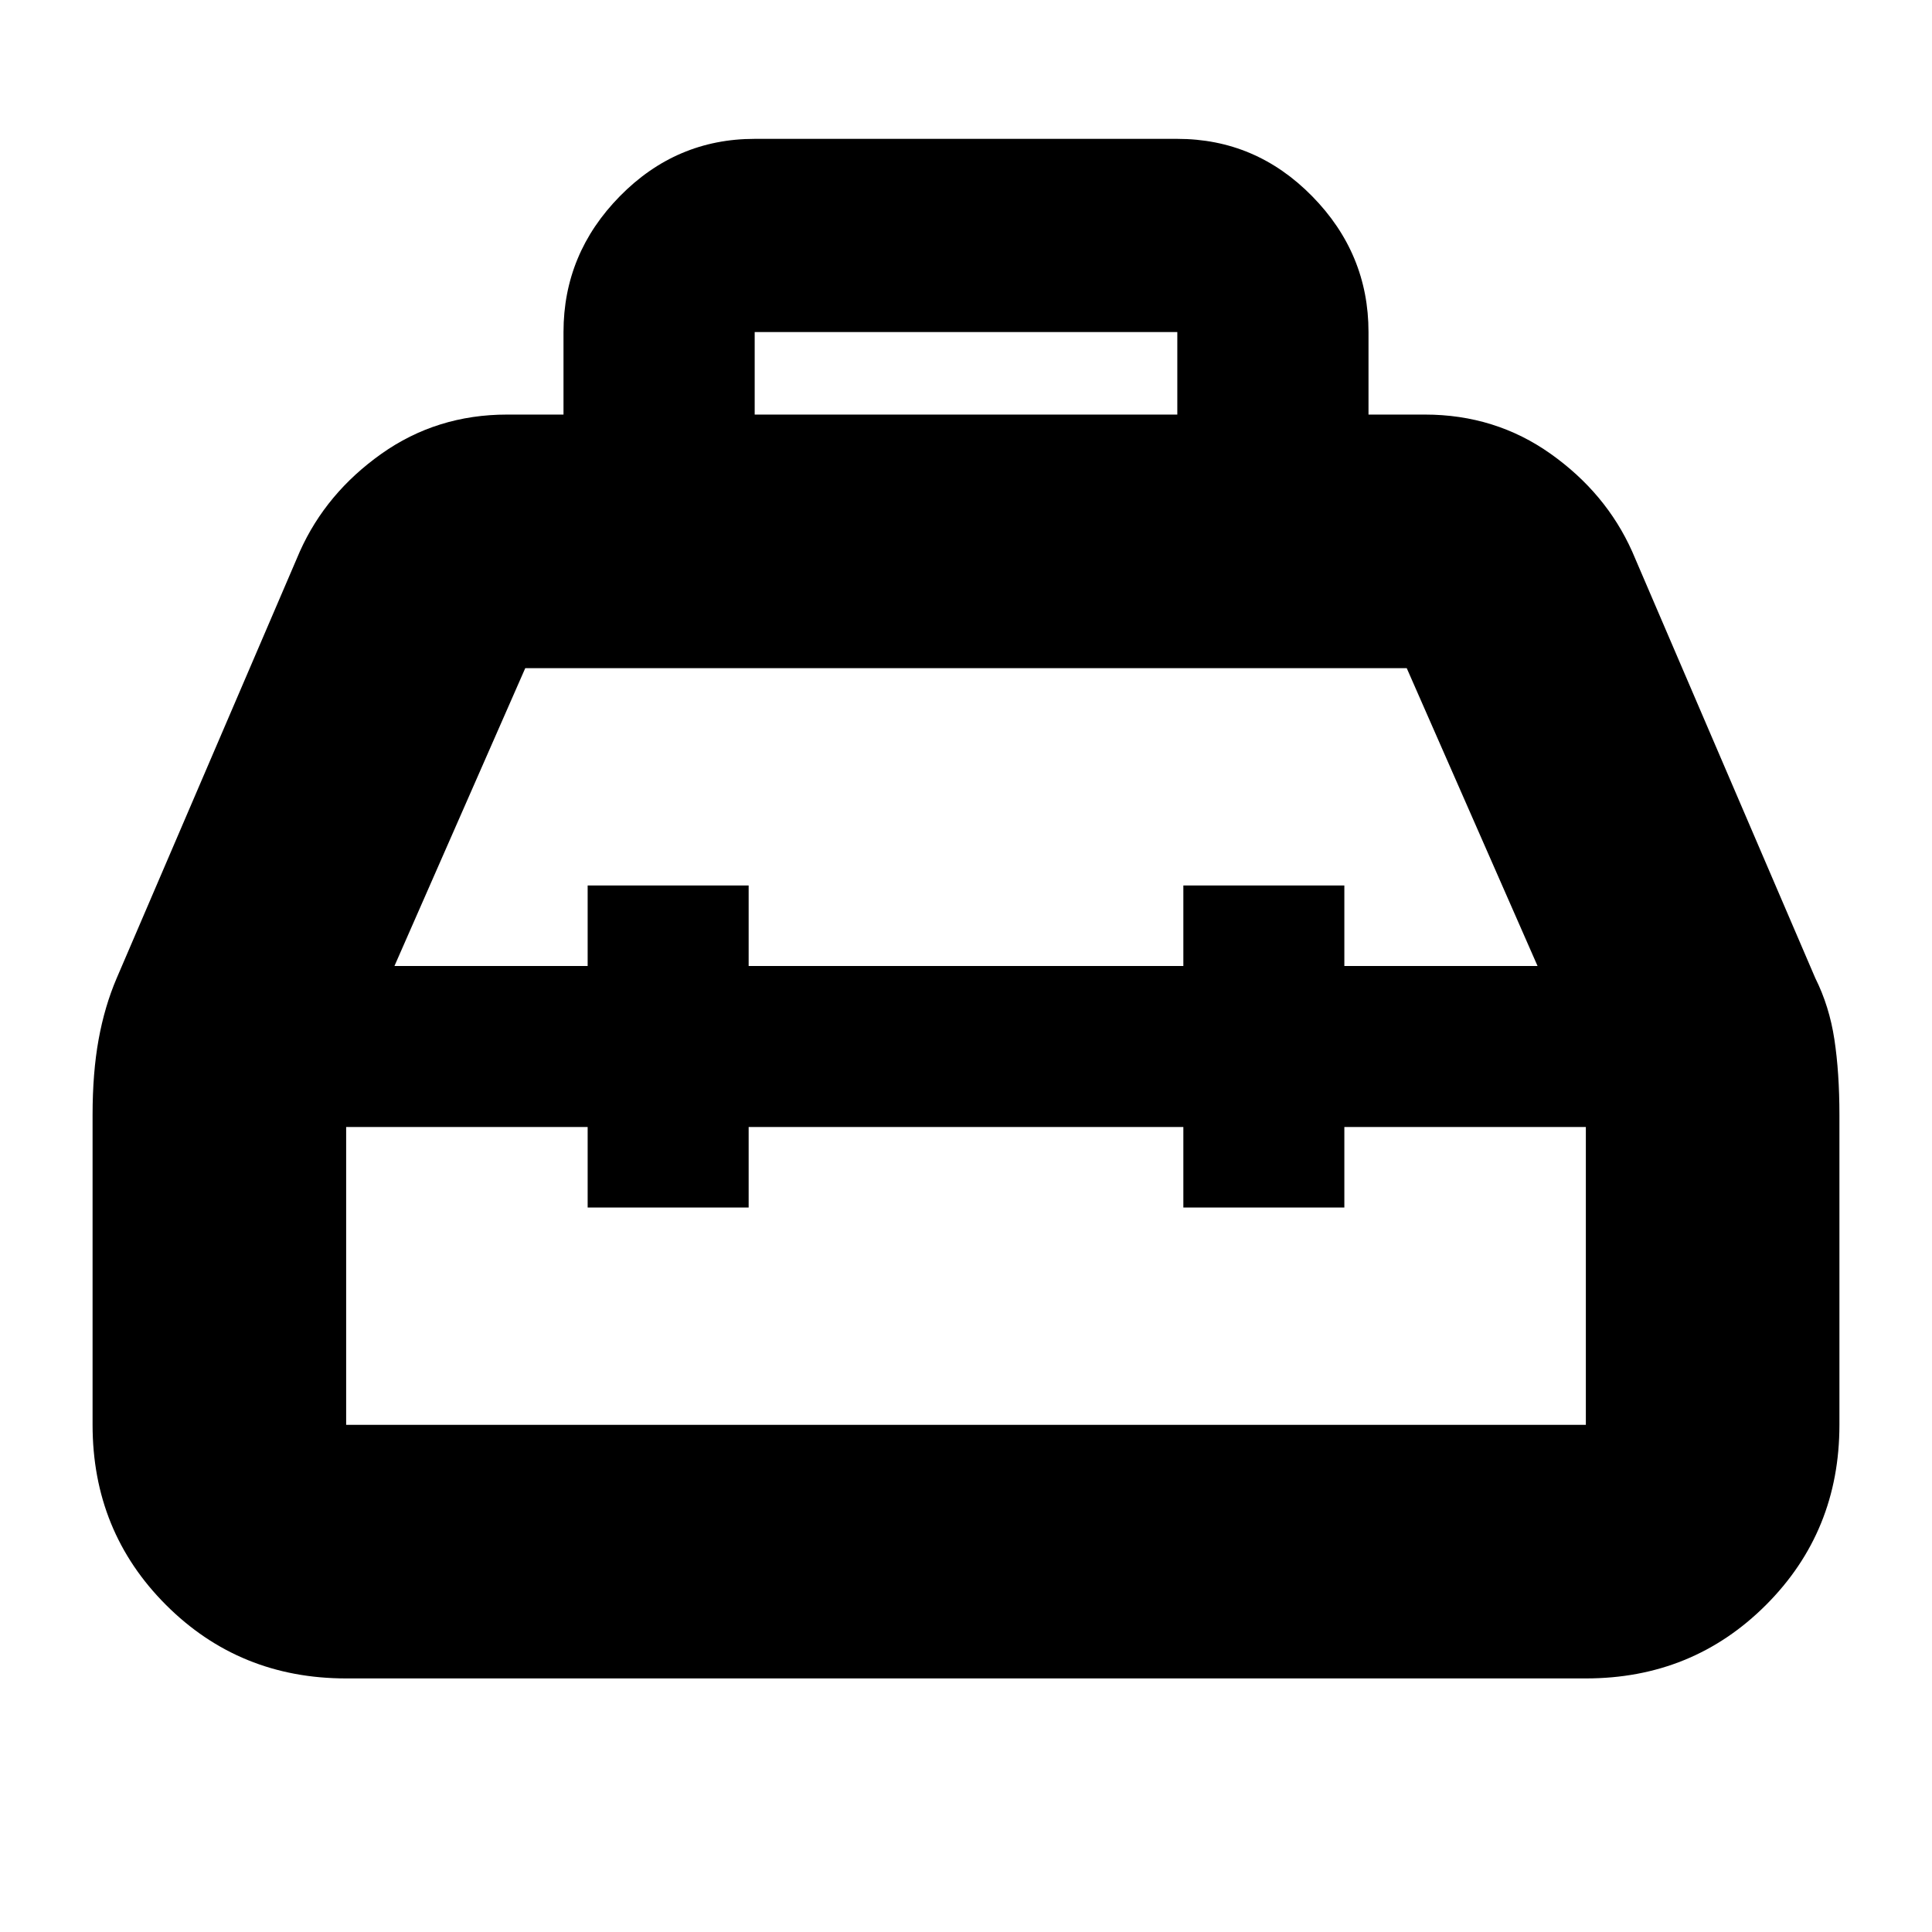 <svg xmlns="http://www.w3.org/2000/svg" height="24" viewBox="0 -960 960 960" width="24"><path d="M280-754v-41q0-39 28-67.5t67-28.5h210q39 0 67 28.5t28 67.5v41h28q35 0 62.5 19.5T811-686l91 212q7 14 9.5 30.5T914-406v154q0 53-36.5 89.5T788-126H172q-53 0-89.5-36.5T46-252v-154q0-21 3-37.5t9-30.5l91-212q13-29 40.5-48.5T252-754h28Zm95 0h210v-41H375v41Zm-83 274v-40h80v40h216v-40h80v40h96l-65-148H261l-65 148h96Zm0 80H172v148h616v-148H668v40h-80v-40H372v40h-80v-40Zm188-40Zm0-40Zm0 80Z"/></svg>